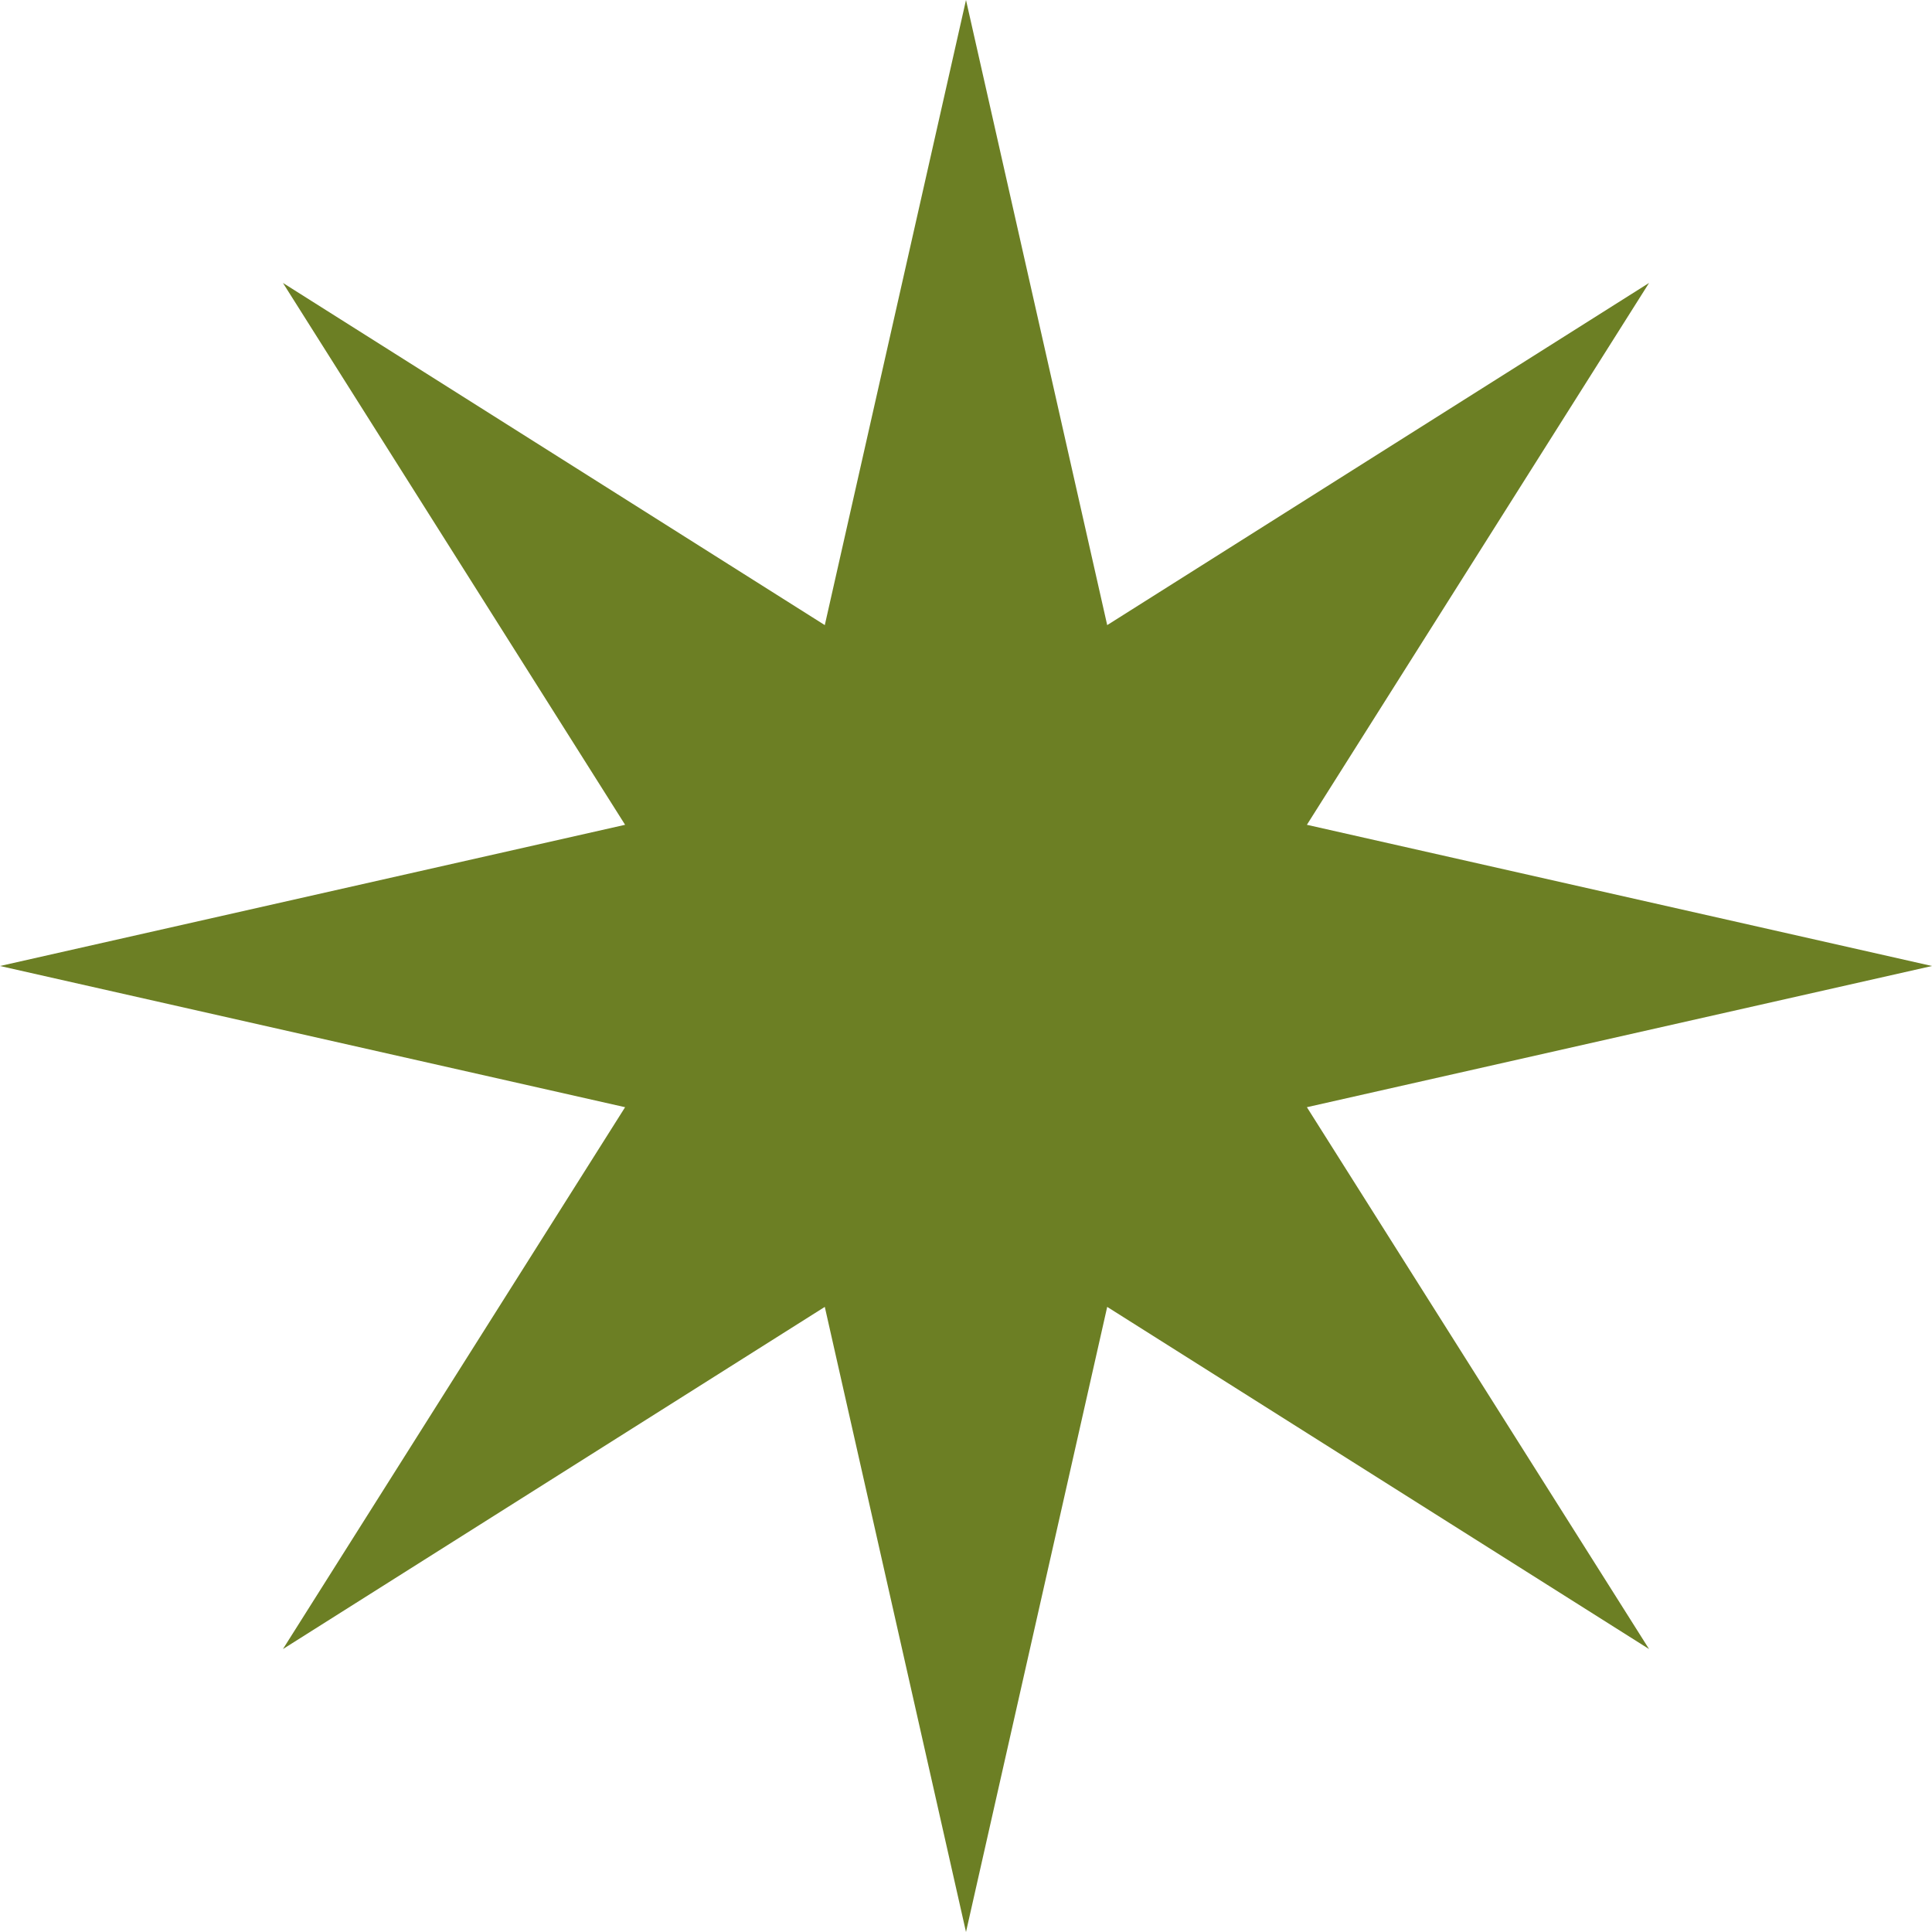 <svg width="746" height="746" viewBox="0 0 746 746" fill="none" xmlns="http://www.w3.org/2000/svg">
<path d="M373 0L427.522 241.372L636.751 109.249L504.628 318.478L746 373L504.628 427.522L636.751 636.751L427.522 504.628L373 746L318.478 504.628L109.249 636.751L241.372 427.522L0 373L241.372 318.478L109.249 109.249L318.478 241.372L373 0Z" fill="#6C7F24"/>
</svg>
